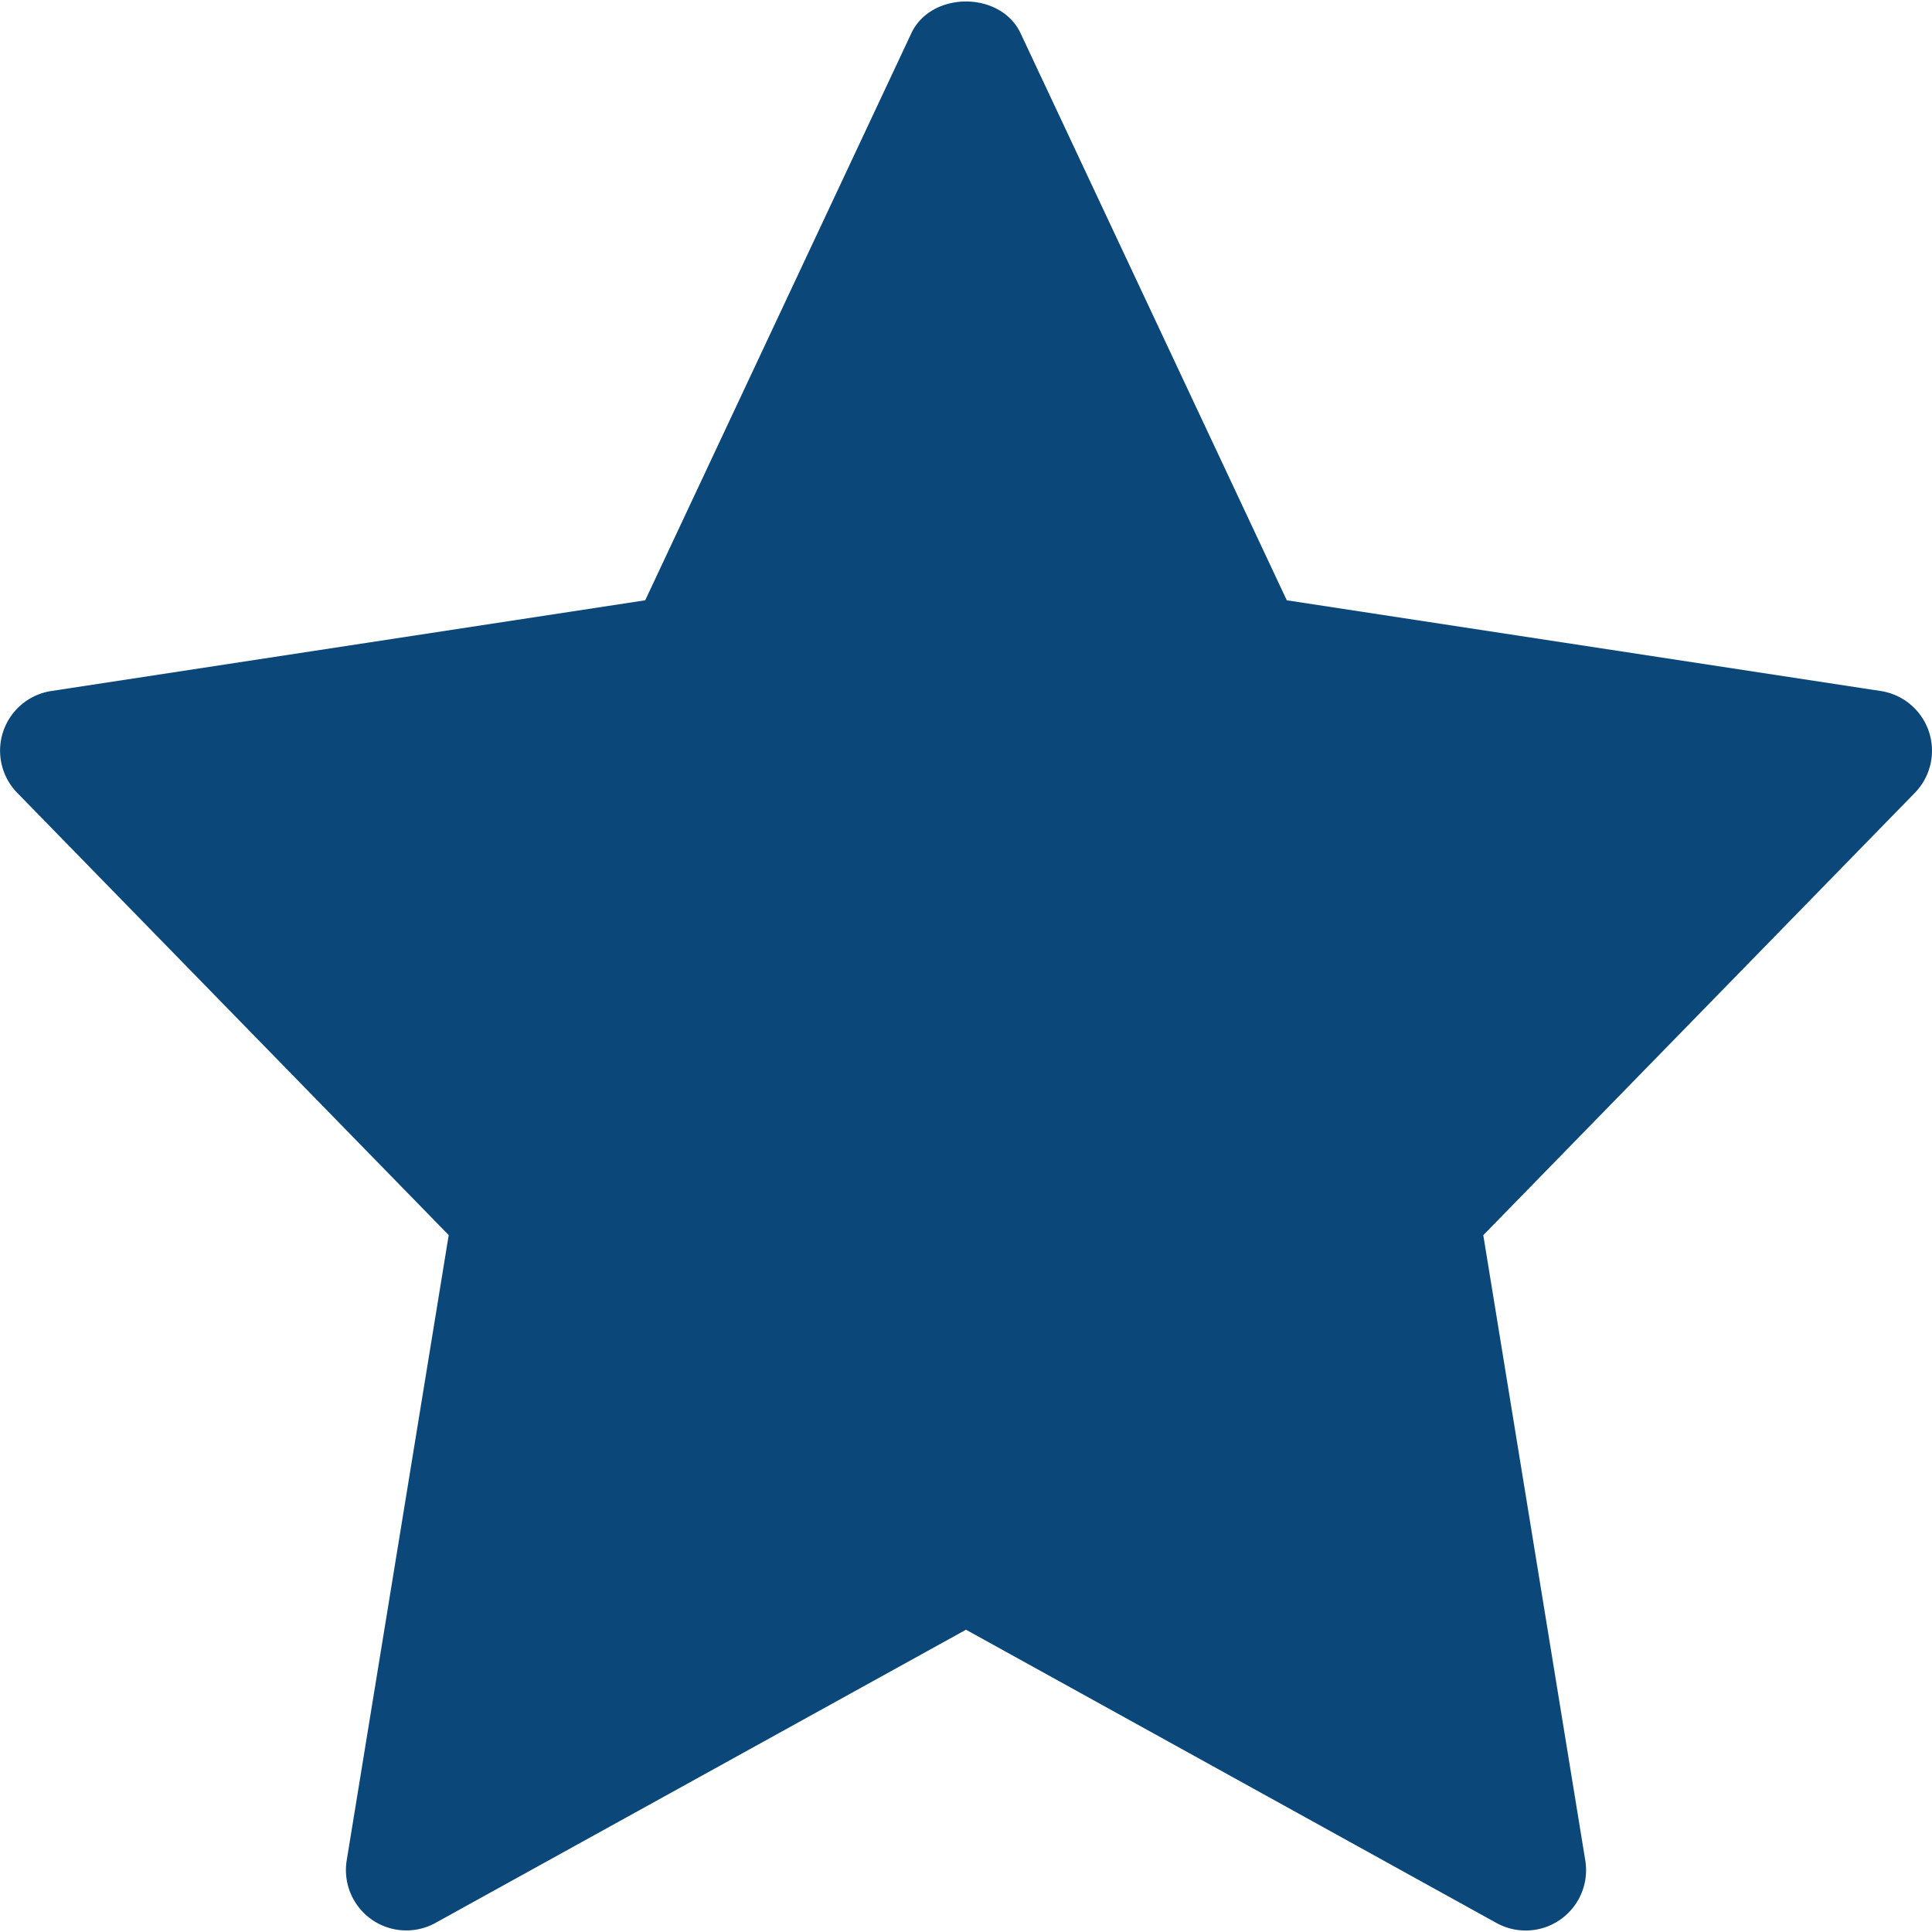 <svg xmlns="http://www.w3.org/2000/svg" id="color" height="512" viewBox="0 0 24 24" width="512"><path d="M23.363 8.584l-7.378-1.127L12.678.413c-.247-.526-1.11-.526-1.357 0L8.015 7.457.637 8.584a.75.75 0 00-.423 1.265l5.36 5.494-1.267 7.767a.75.75 0 001.103.777L12 20.245l6.59 3.643a.75.75 0 001.103-.777l-1.267-7.767 5.36-5.494a.75.75 0 00-.423-1.266z" fill="#0B4879" data-original="#FFC107" class="active-path" data-old_color="#ffc107"/></svg>
